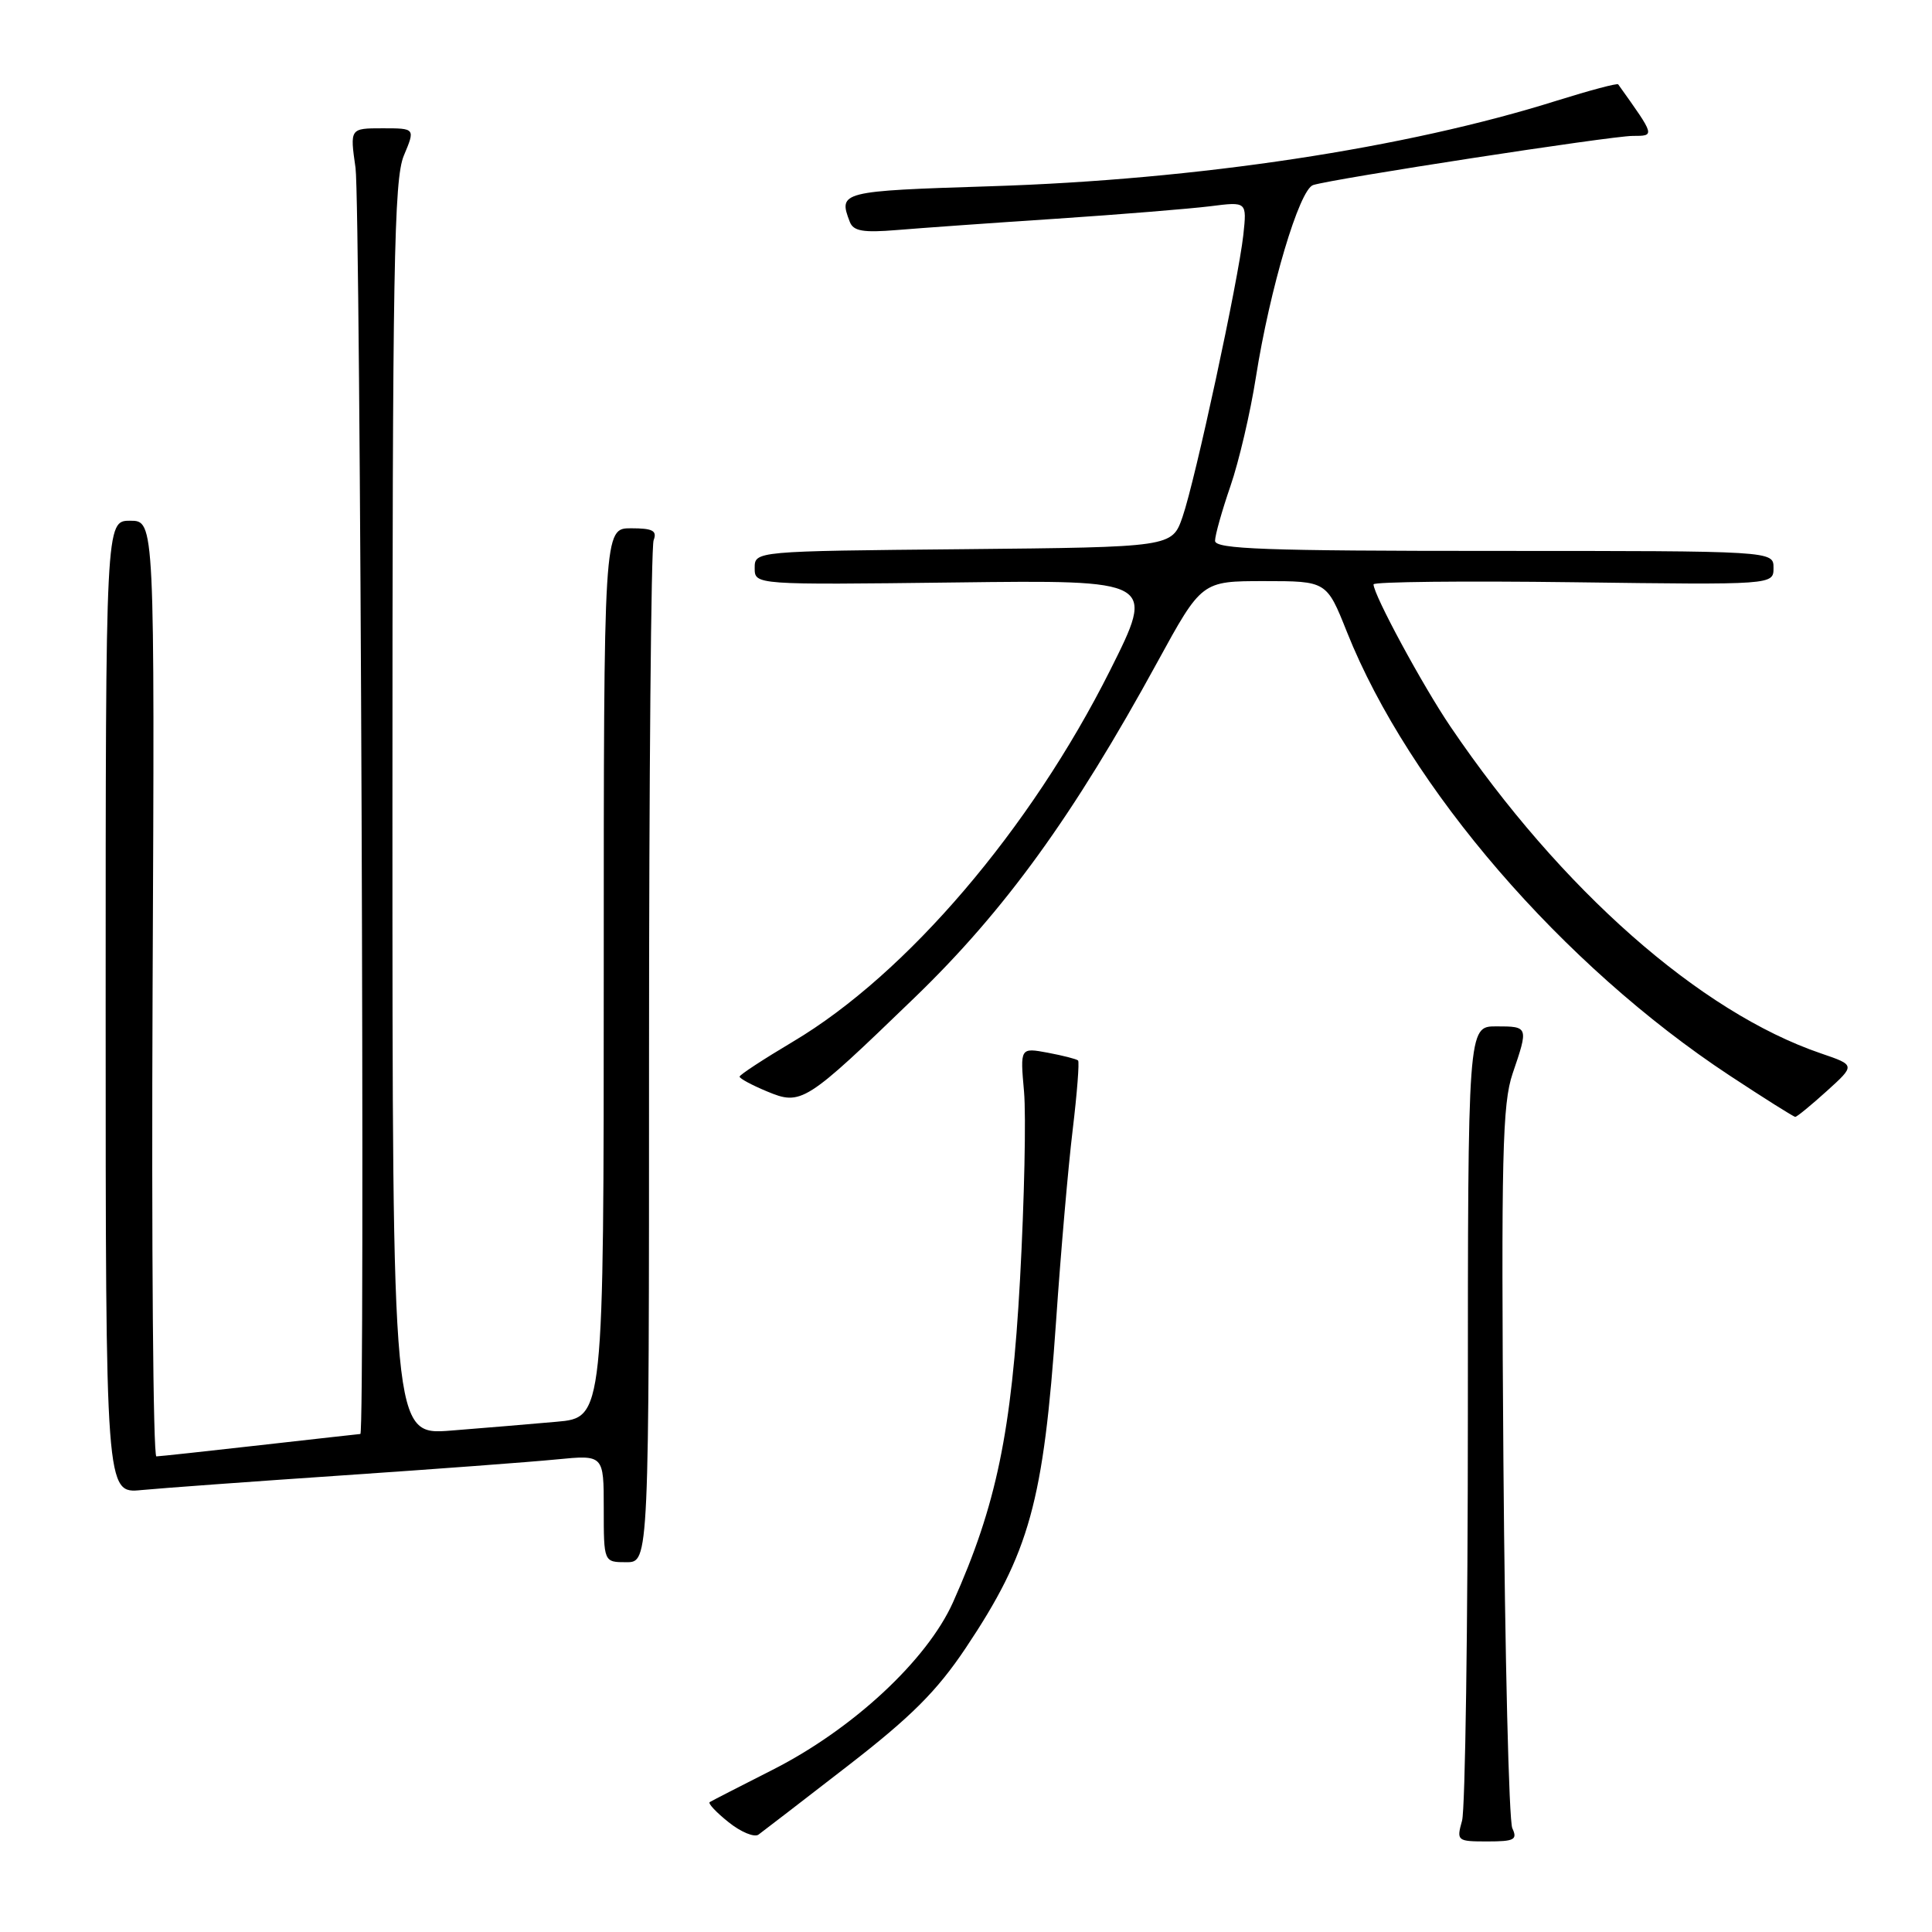 <?xml version="1.0" encoding="UTF-8" standalone="no"?>
<!DOCTYPE svg PUBLIC "-//W3C//DTD SVG 1.1//EN" "http://www.w3.org/Graphics/SVG/1.1/DTD/svg11.dtd" >
<svg xmlns="http://www.w3.org/2000/svg" xmlns:xlink="http://www.w3.org/1999/xlink" version="1.1" viewBox="0 0 256 256">
 <g >
 <path fill="currentColor"
d=" M 112.29 234.02 C 120.73 227.49 124.13 224.09 127.95 218.39 C 136.43 205.70 138.27 199.05 139.94 175.00 C 140.56 165.93 141.55 154.53 142.14 149.68 C 142.72 144.83 143.04 140.71 142.85 140.52 C 142.66 140.33 140.85 139.87 138.84 139.49 C 135.17 138.81 135.17 138.81 135.69 144.65 C 135.97 147.87 135.73 159.05 135.16 169.50 C 134.05 189.72 132.03 199.46 126.28 212.31 C 122.84 219.98 113.00 229.12 102.39 234.50 C 98.05 236.70 94.29 238.63 94.04 238.79 C 93.79 238.96 94.91 240.15 96.54 241.45 C 98.17 242.76 99.95 243.49 100.50 243.10 C 101.05 242.70 106.35 238.62 112.29 234.02 Z  M 200.39 242.25 C 199.94 241.29 199.41 219.43 199.21 193.68 C 198.91 153.12 199.07 146.25 200.43 142.25 C 202.55 136.04 202.53 136.00 198.25 136.00 C 194.50 136.00 194.50 136.00 194.50 187.25 C 194.50 215.44 194.15 239.74 193.73 241.25 C 192.98 243.93 193.07 244.00 197.09 244.00 C 200.66 244.00 201.10 243.77 200.39 242.25 Z  M 86.00 140.08 C 86.00 103.28 86.27 72.45 86.61 71.58 C 87.09 70.32 86.49 70.00 83.61 70.00 C 80.00 70.00 80.00 70.00 80.00 128.92 C 80.00 187.84 80.00 187.84 73.75 188.39 C 70.31 188.70 64.01 189.22 59.75 189.56 C 52.00 190.17 52.00 190.17 52.00 107.21 C 52.00 35.40 52.20 23.76 53.51 20.62 C 55.03 17.00 55.03 17.00 50.69 17.00 C 46.36 17.00 46.36 17.00 47.11 22.25 C 47.76 26.87 48.39 189.98 47.75 190.01 C 47.61 190.02 41.65 190.68 34.50 191.49 C 27.35 192.30 21.15 192.97 20.72 192.98 C 20.29 192.99 20.07 165.10 20.22 131.00 C 20.50 69.00 20.50 69.00 17.25 69.00 C 14.00 69.00 14.00 69.00 14.00 133.45 C 14.00 197.91 14.00 197.91 18.75 197.44 C 21.36 197.19 33.40 196.31 45.50 195.49 C 57.60 194.67 70.31 193.72 73.75 193.38 C 80.00 192.77 80.00 192.77 80.00 199.88 C 80.00 207.00 80.00 207.00 83.00 207.00 C 86.00 207.00 86.00 207.00 86.00 140.08 Z  M 242.06 144.57 C 245.85 141.14 245.85 141.14 241.31 139.59 C 225.27 134.13 206.84 117.88 192.20 96.29 C 188.51 90.85 182.00 78.81 182.00 77.43 C 182.00 77.09 193.93 76.96 208.50 77.15 C 235.00 77.50 235.00 77.50 235.00 75.25 C 235.00 73.00 235.00 73.00 198.00 73.00 C 167.69 73.00 161.00 72.76 161.00 71.66 C 161.00 70.92 161.92 67.66 163.04 64.41 C 164.16 61.16 165.68 54.67 166.41 50.00 C 168.27 38.21 172.17 25.10 174.00 24.52 C 176.70 23.67 213.43 18.02 216.32 18.01 C 219.32 18.00 219.35 18.09 214.42 11.18 C 214.29 11.00 210.66 11.97 206.34 13.32 C 186.30 19.64 158.68 23.82 131.25 24.68 C 111.39 25.31 111.06 25.39 112.60 29.39 C 113.07 30.63 114.36 30.85 118.85 30.48 C 121.96 30.22 131.47 29.54 140.00 28.98 C 148.53 28.41 157.69 27.66 160.36 27.33 C 165.22 26.71 165.22 26.71 164.75 31.11 C 164.09 37.13 158.39 63.59 156.69 68.50 C 155.30 72.50 155.30 72.50 127.65 72.77 C 100.00 73.03 100.00 73.03 100.00 75.27 C 100.00 77.50 100.00 77.50 126.54 77.18 C 153.09 76.85 153.09 76.85 147.09 88.83 C 136.54 109.86 120.13 129.08 105.08 138.02 C 101.18 140.34 98.00 142.42 98.00 142.66 C 98.00 142.91 99.62 143.78 101.59 144.60 C 106.19 146.52 106.65 146.23 121.19 132.19 C 133.16 120.63 142.23 108.10 153.36 87.73 C 159.23 77.00 159.23 77.00 167.51 77.00 C 175.79 77.00 175.79 77.00 178.48 83.75 C 186.71 104.37 207.03 127.91 229.18 142.51 C 233.75 145.52 237.67 147.99 237.88 147.99 C 238.09 148.00 239.97 146.46 242.06 144.57 Z "/>
</g>
</svg>
